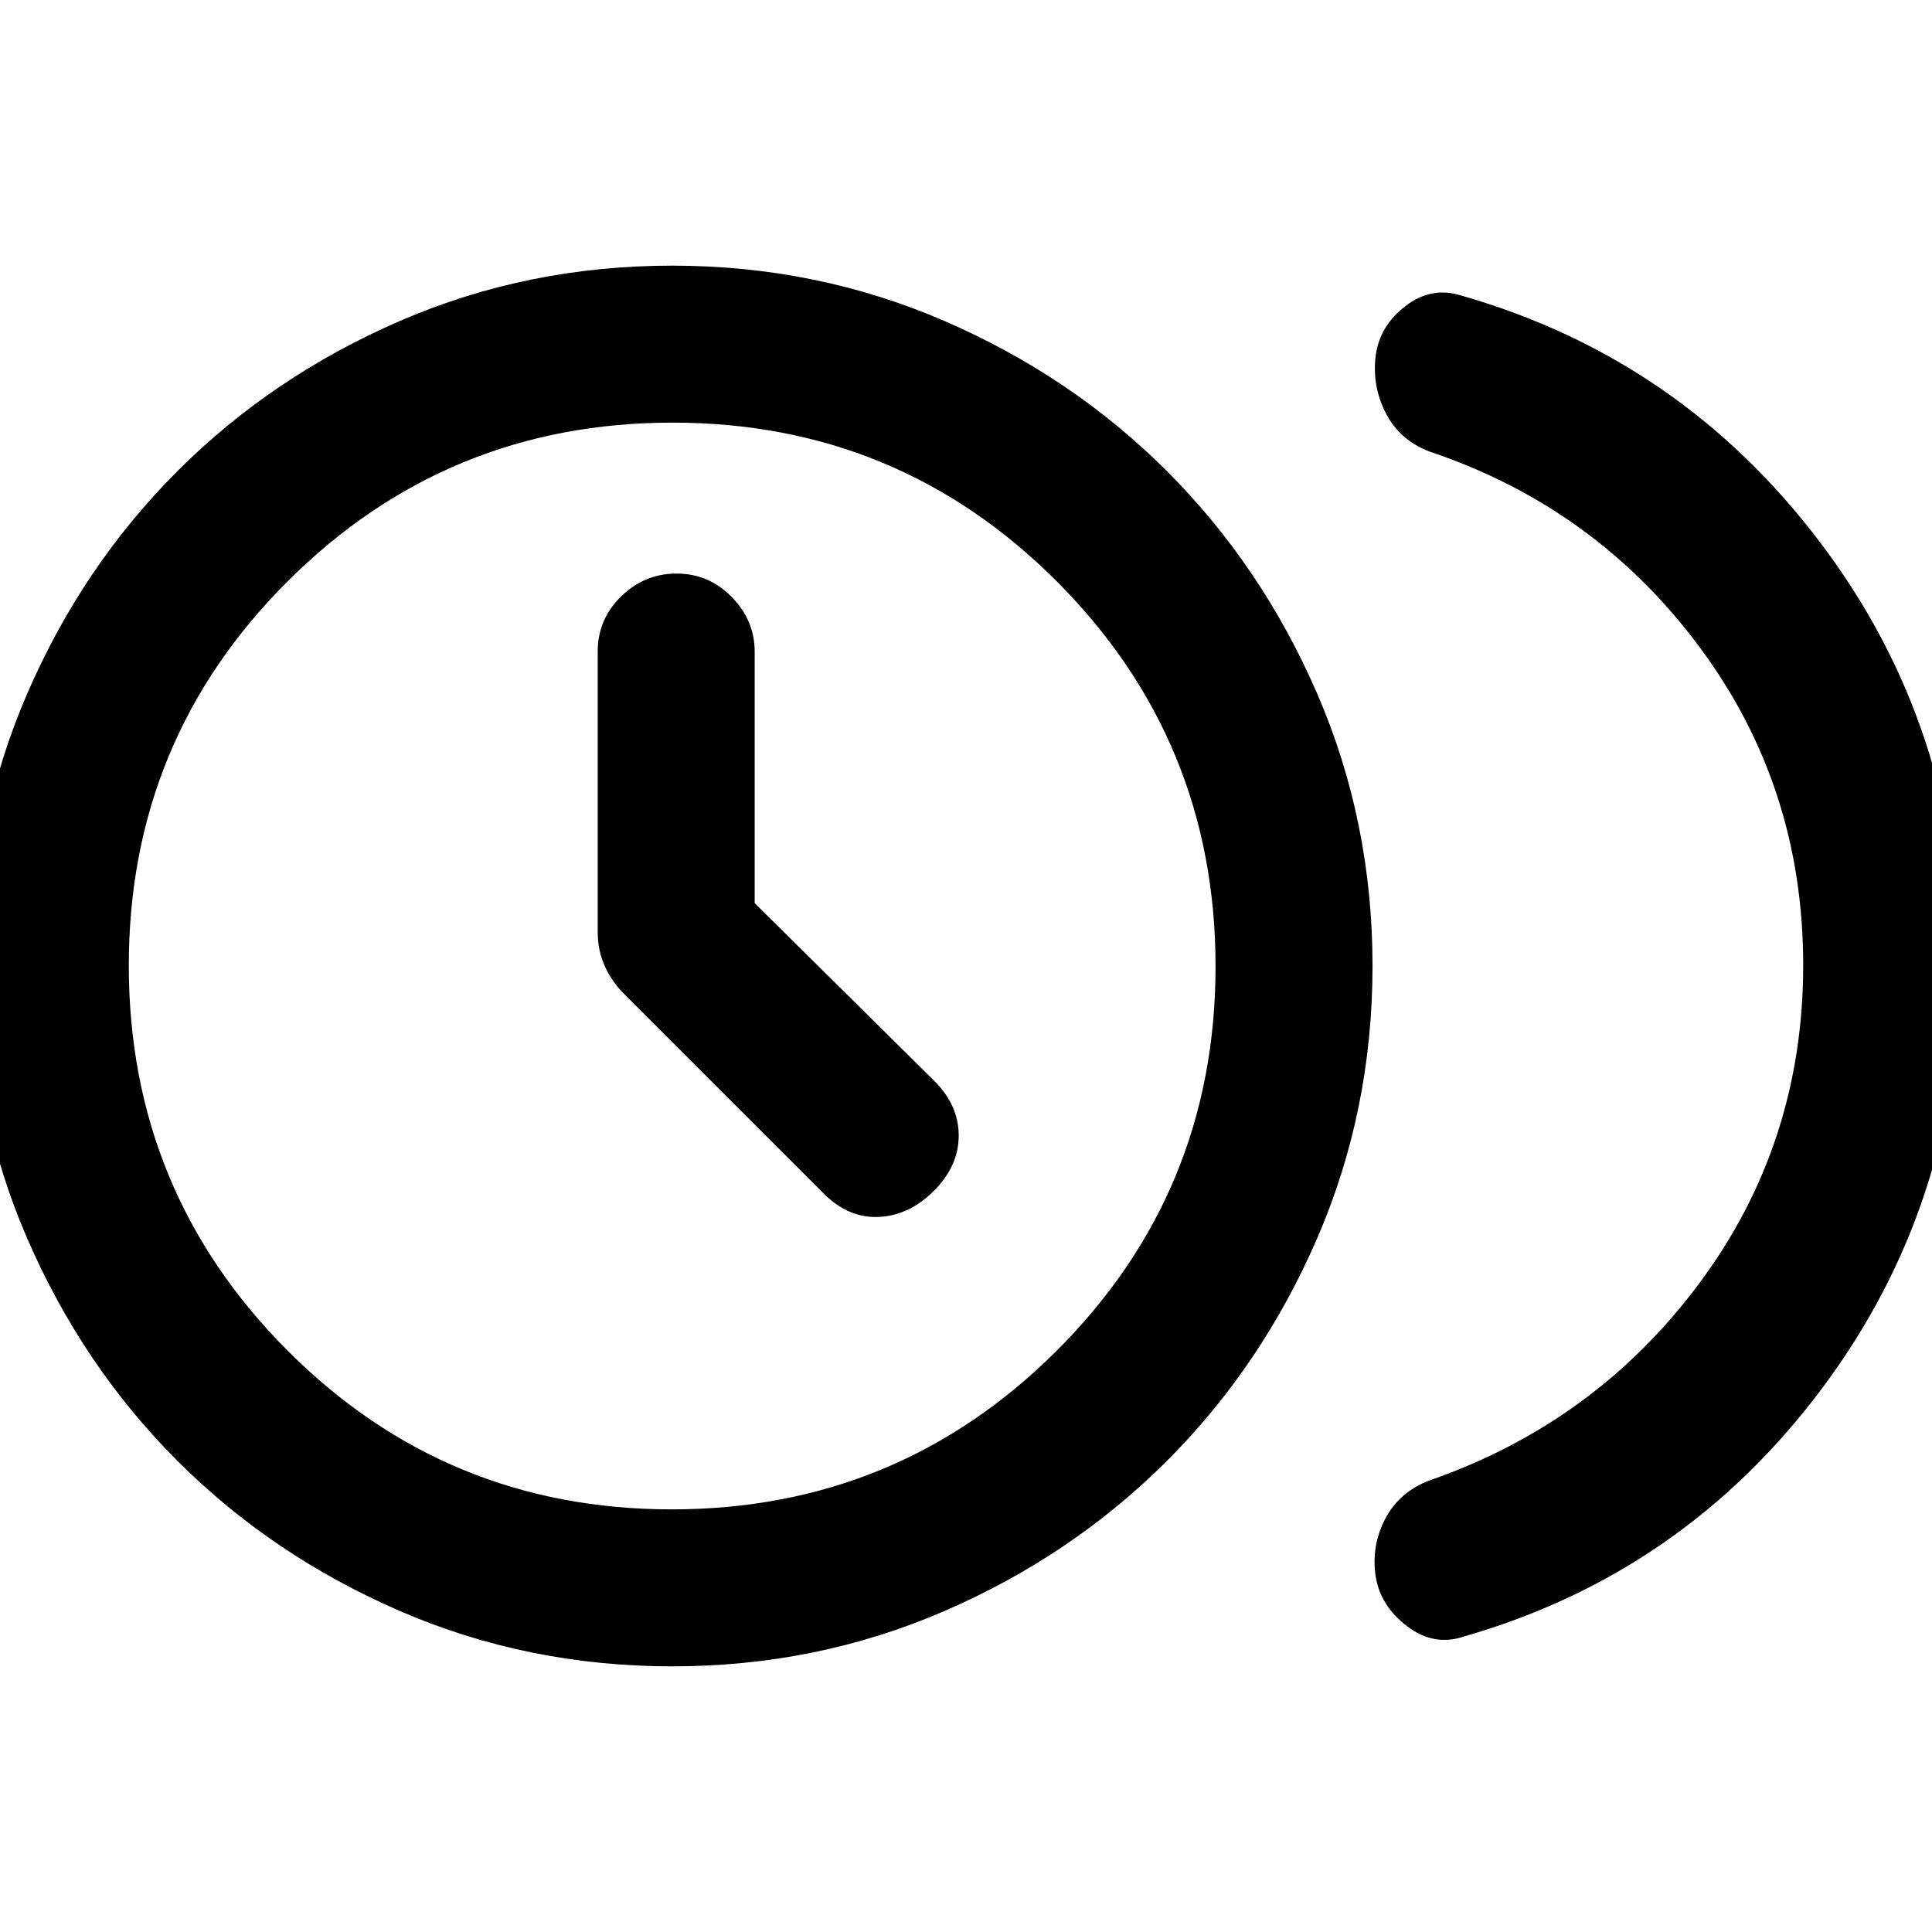 <svg xmlns="http://www.w3.org/2000/svg" height="20" viewBox="0 -960 960 960" width="20"><path d="M375-511.23v-124.88q0-15.64-11.42-27.26Q352.16-675 336.2-675q-15.97 0-27.58 11.38Q297-652.24 297-636.32v139.5q0 9.2 3.62 17.15 3.61 7.96 10.57 14.62l98.12 98.13q12.31 12.3 27.38 11.61 15.08-.69 27.39-13 12.3-12.31 12.3-27.45 0-15.14-12.3-27.32L375-511.23Zm521 30.73q0-88.81-51.62-158.15-51.61-69.35-134.07-96.97-14.86-5.72-21.74-19.16-6.88-13.45-4.99-28.46 1.88-14.68 14.73-24.64 12.84-9.96 27.77-5.27 109.46 31.3 178.69 123.13t69.23 210q0 118.17-68.73 210.02-68.73 91.85-177.81 123.15-14.92 5.08-28.27-5.07-13.34-10.16-15.63-24.84-2.25-15.01 4.71-28.46 6.95-13.44 22.04-19.16 82.46-28.62 134.07-97.97Q896-391.69 896-480.5ZM334.02-132q-71.79 0-135.24-27.47-63.46-27.47-110.65-74.66-47.19-47.19-74.66-110.62Q-14-408.19-14-479.98q0-71.79 27.47-135.24 27.47-63.46 74.66-110.65 47.19-47.19 110.62-74.66Q262.19-828 333.98-828q71.79 0 135.24 27.47 63.46 27.47 110.65 74.66 47.19 47.19 74.66 110.62Q682-551.81 682-480.02q0 71.79-27.47 135.24-27.47 63.46-74.66 110.65-47.19 47.19-110.62 74.66Q405.81-132 334.02-132Zm-.24-78Q446-210 525-288.78t79-191Q604-592 525.22-671t-191-79Q222-750 143-671.22t-79 191Q64-368 142.78-289t191 79Zm.22-270Z"/></svg>